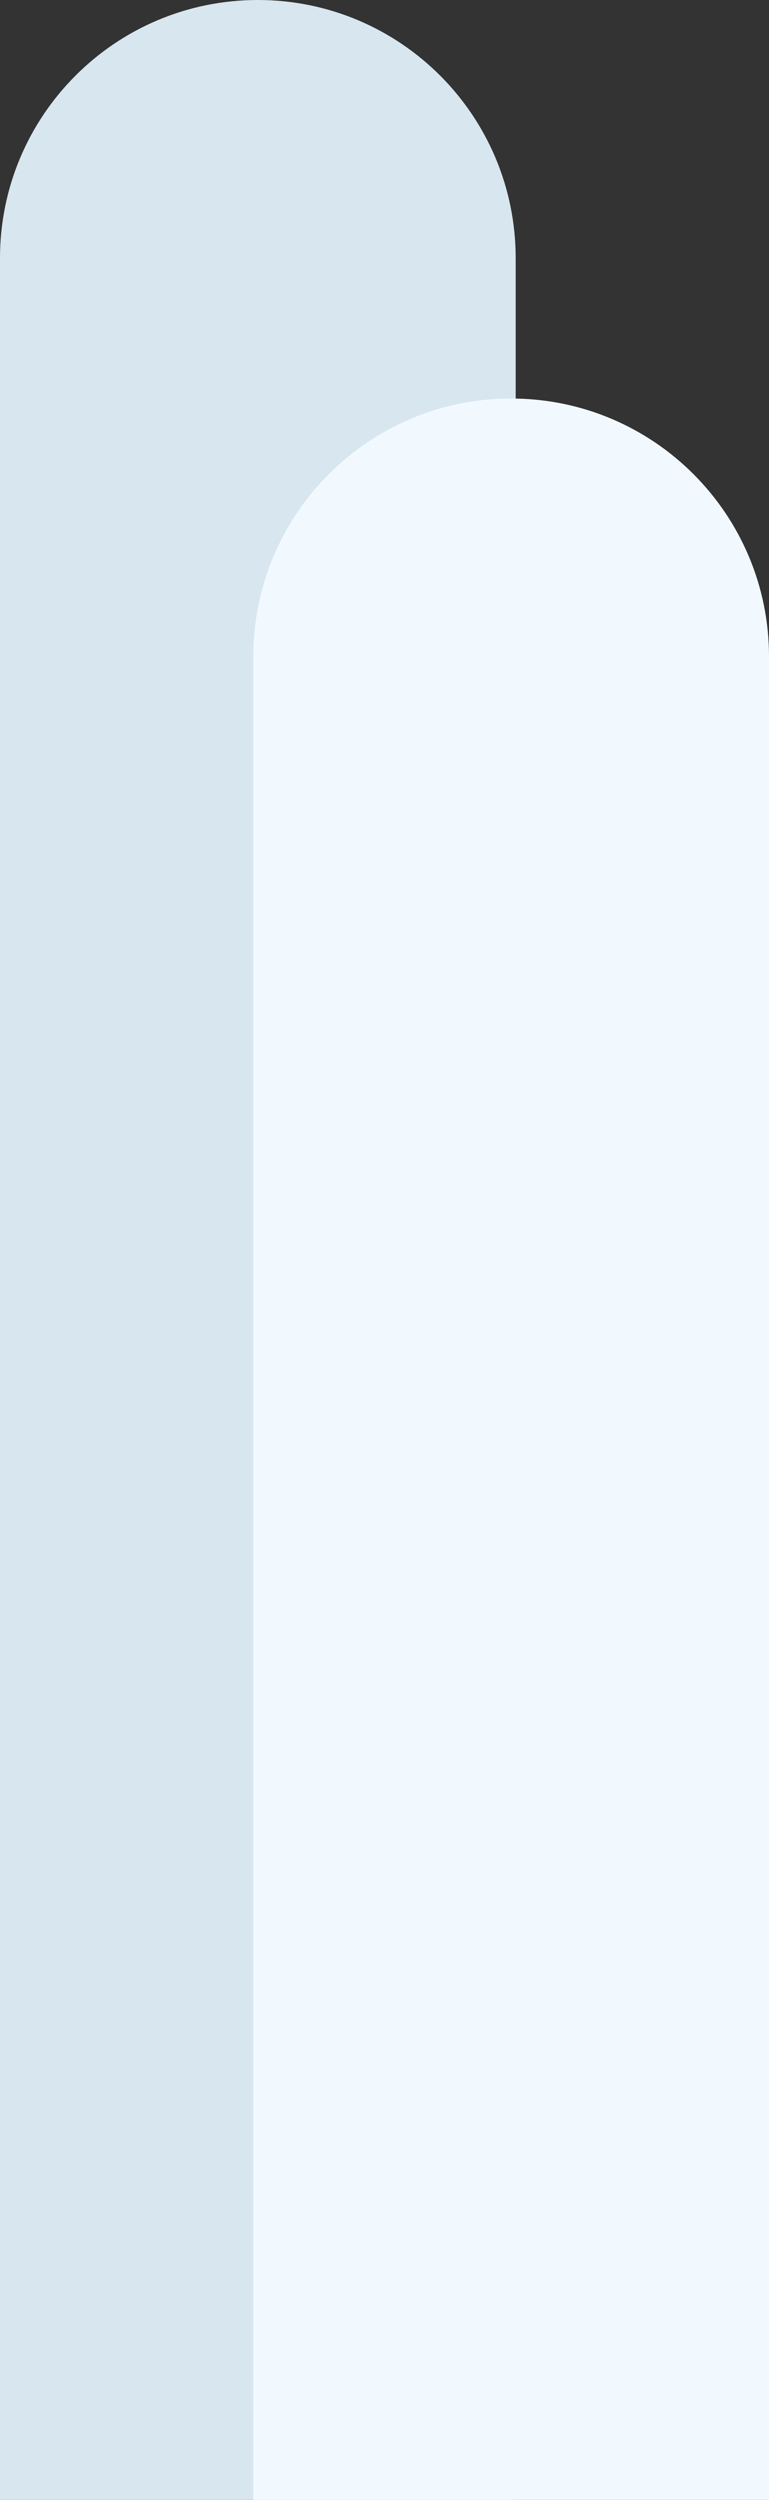 <svg width="85" height="276" viewBox="0 0 85 276" fill="none" xmlns="http://www.w3.org/2000/svg">
<rect x="0" y="0" width="85" height="276" fill="#333333" stroke="none"/>
<path d="M0 28.5C0 12.76 12.76 0 28.5 0V0C44.24 0 57 12.76 57 28.5V276H0V28.5Z" fill="#D8E6F0"/>
<path d="M28 72.5C28 56.76 40.76 44 56.5 44V44C72.24 44 85 56.76 85 72.5V276H28V72.5Z" fill="#F1F9FF"/>
</svg>
